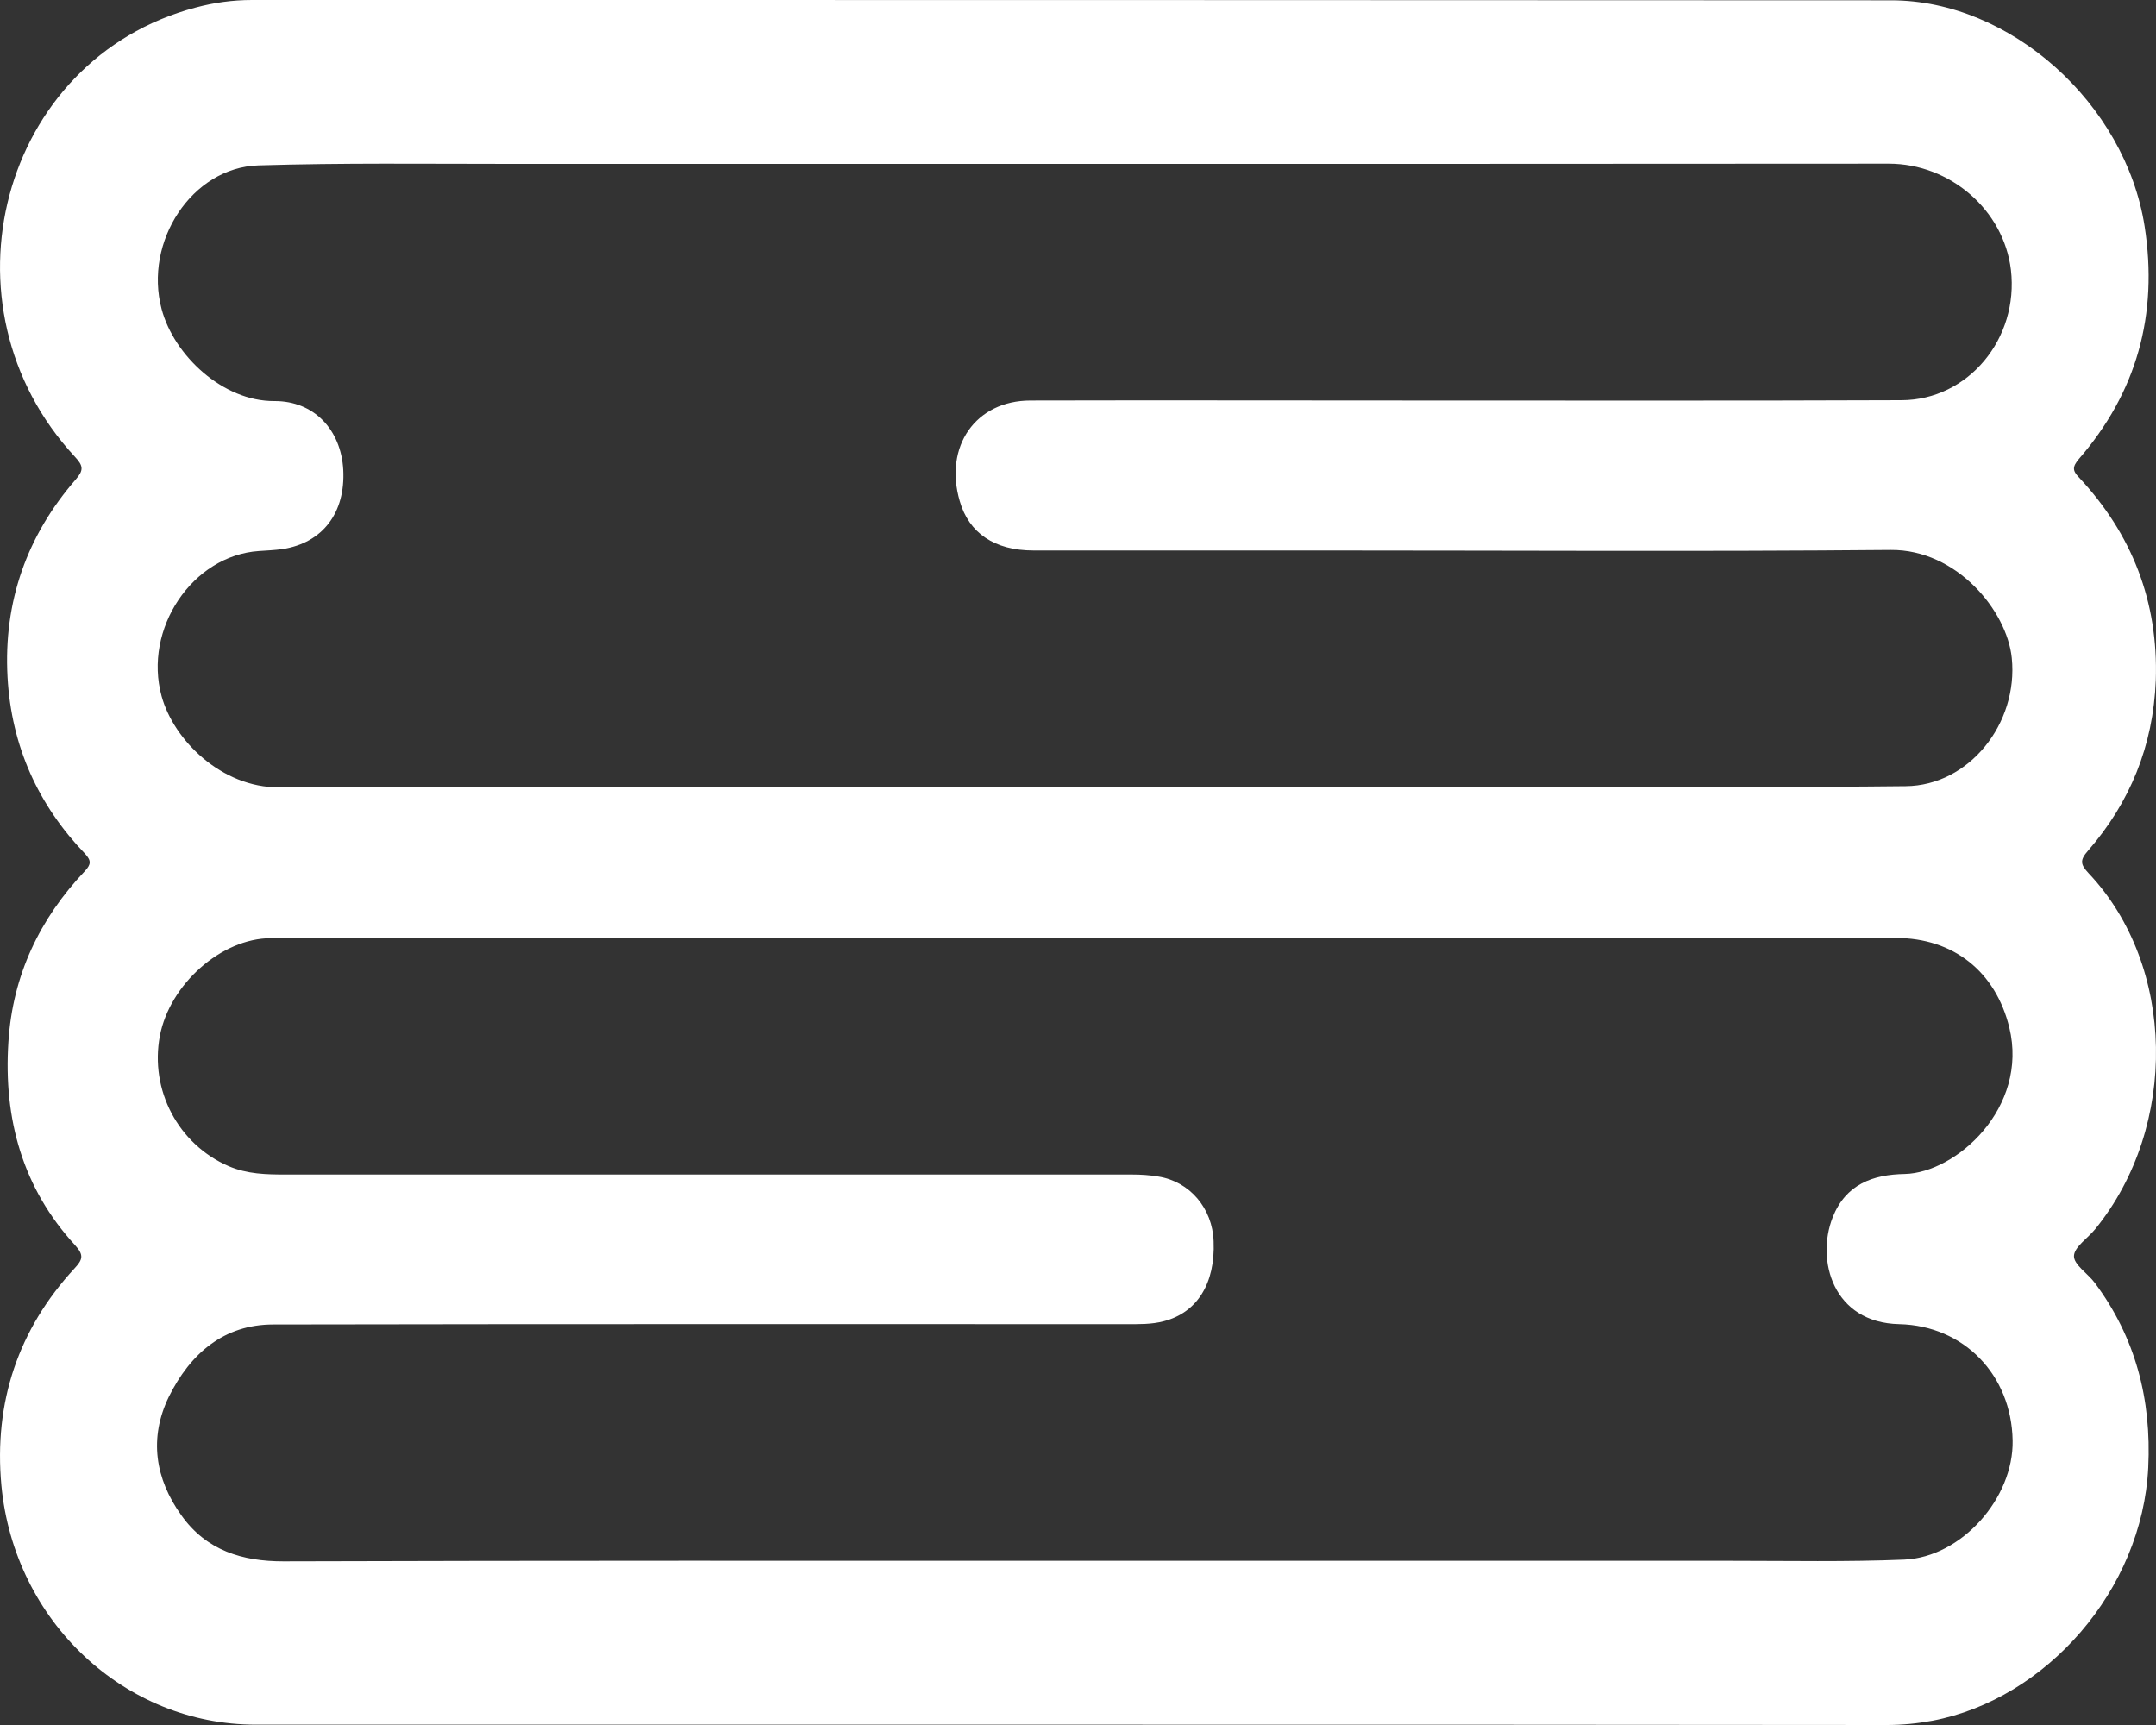 <svg width="20" height="16" viewBox="0 0 20 16" fill="none" xmlns="http://www.w3.org/2000/svg">
<rect x="0" y="0" width="20" height="16" fill="#333333" stroke="none"/>
<path d="M9.925 15.997C7.409 15.997 4.89 15.997 2.374 15.997C1.157 15.997 0.132 15.04 0.013 13.779C-0.059 13.005 0.171 12.328 0.691 11.765C0.766 11.684 0.782 11.643 0.696 11.549C0.212 11.023 0.031 10.382 0.078 9.665C0.117 9.045 0.37 8.519 0.787 8.08C0.844 8.018 0.849 7.985 0.79 7.92C0.355 7.468 0.106 6.923 0.07 6.281C0.031 5.58 0.251 4.966 0.702 4.448C0.777 4.362 0.774 4.321 0.696 4.238C-0.606 2.836 0.005 0.547 1.815 0.07C1.986 0.024 2.159 0 2.338 0C7.406 0 12.475 0 17.544 0.003C18.651 0.003 19.715 0.96 19.894 2.097C20.023 2.922 19.819 3.642 19.283 4.259C19.224 4.33 19.224 4.365 19.286 4.429C19.775 4.952 20.023 5.578 19.998 6.311C19.974 6.918 19.759 7.443 19.369 7.891C19.291 7.98 19.299 8.018 19.376 8.101C20.184 8.956 20.21 10.447 19.438 11.398C19.369 11.484 19.242 11.565 19.239 11.649C19.236 11.73 19.369 11.813 19.433 11.9C19.809 12.404 19.959 12.978 19.928 13.611C19.873 14.749 18.98 15.76 17.927 15.96C17.787 15.986 17.647 16 17.502 16C14.976 15.997 12.452 15.997 9.925 15.997ZM10.052 1.52C8.276 1.52 6.5 1.52 4.724 1.52C3.948 1.52 3.174 1.51 2.397 1.534C1.779 1.553 1.333 2.243 1.499 2.866C1.613 3.297 2.068 3.723 2.545 3.72C2.912 3.718 3.163 3.985 3.184 4.357C3.205 4.756 2.993 5.036 2.62 5.093C2.547 5.103 2.475 5.106 2.402 5.111C1.784 5.152 1.328 5.834 1.499 6.457C1.61 6.864 2.055 7.306 2.589 7.303C6.622 7.295 10.658 7.298 14.691 7.298C15.688 7.298 16.681 7.303 17.678 7.292C18.266 7.287 18.724 6.71 18.662 6.103C18.618 5.667 18.152 5.095 17.538 5.101C15.783 5.117 14.031 5.106 12.276 5.106C11.38 5.106 10.482 5.106 9.586 5.106C9.226 5.106 8.988 4.944 8.903 4.648C8.755 4.141 9.05 3.715 9.56 3.715C10.746 3.712 11.931 3.715 13.114 3.715C14.623 3.715 16.13 3.718 17.639 3.712C18.258 3.71 18.729 3.141 18.654 2.502C18.587 1.949 18.092 1.518 17.52 1.518C15.033 1.52 12.542 1.52 10.052 1.52ZM10.049 14.477C12.053 14.477 14.057 14.477 16.06 14.477C16.593 14.477 17.129 14.488 17.663 14.466C18.196 14.444 18.68 13.895 18.67 13.361C18.659 12.752 18.217 12.296 17.619 12.282C17.003 12.269 16.845 11.689 17 11.293C17.122 10.983 17.375 10.894 17.67 10.889C18.144 10.878 18.82 10.277 18.639 9.53C18.512 9.012 18.121 8.7 17.587 8.7C15.312 8.7 13.037 8.7 10.761 8.7C8.012 8.7 5.263 8.7 2.514 8.702C2.053 8.702 1.574 9.131 1.483 9.608C1.388 10.112 1.654 10.614 2.12 10.816C2.294 10.891 2.472 10.894 2.653 10.894C5.271 10.894 7.885 10.894 10.502 10.894C10.583 10.894 10.665 10.899 10.746 10.913C11.036 10.959 11.248 11.207 11.258 11.514C11.274 11.905 11.105 12.175 10.795 12.255C10.681 12.285 10.565 12.282 10.448 12.282C7.81 12.282 5.172 12.28 2.534 12.285C2.079 12.285 1.766 12.552 1.566 12.956C1.38 13.339 1.439 13.717 1.683 14.056C1.916 14.383 2.25 14.482 2.628 14.482C5.102 14.474 7.575 14.477 10.049 14.477Z" fill="white"/>
</svg>
